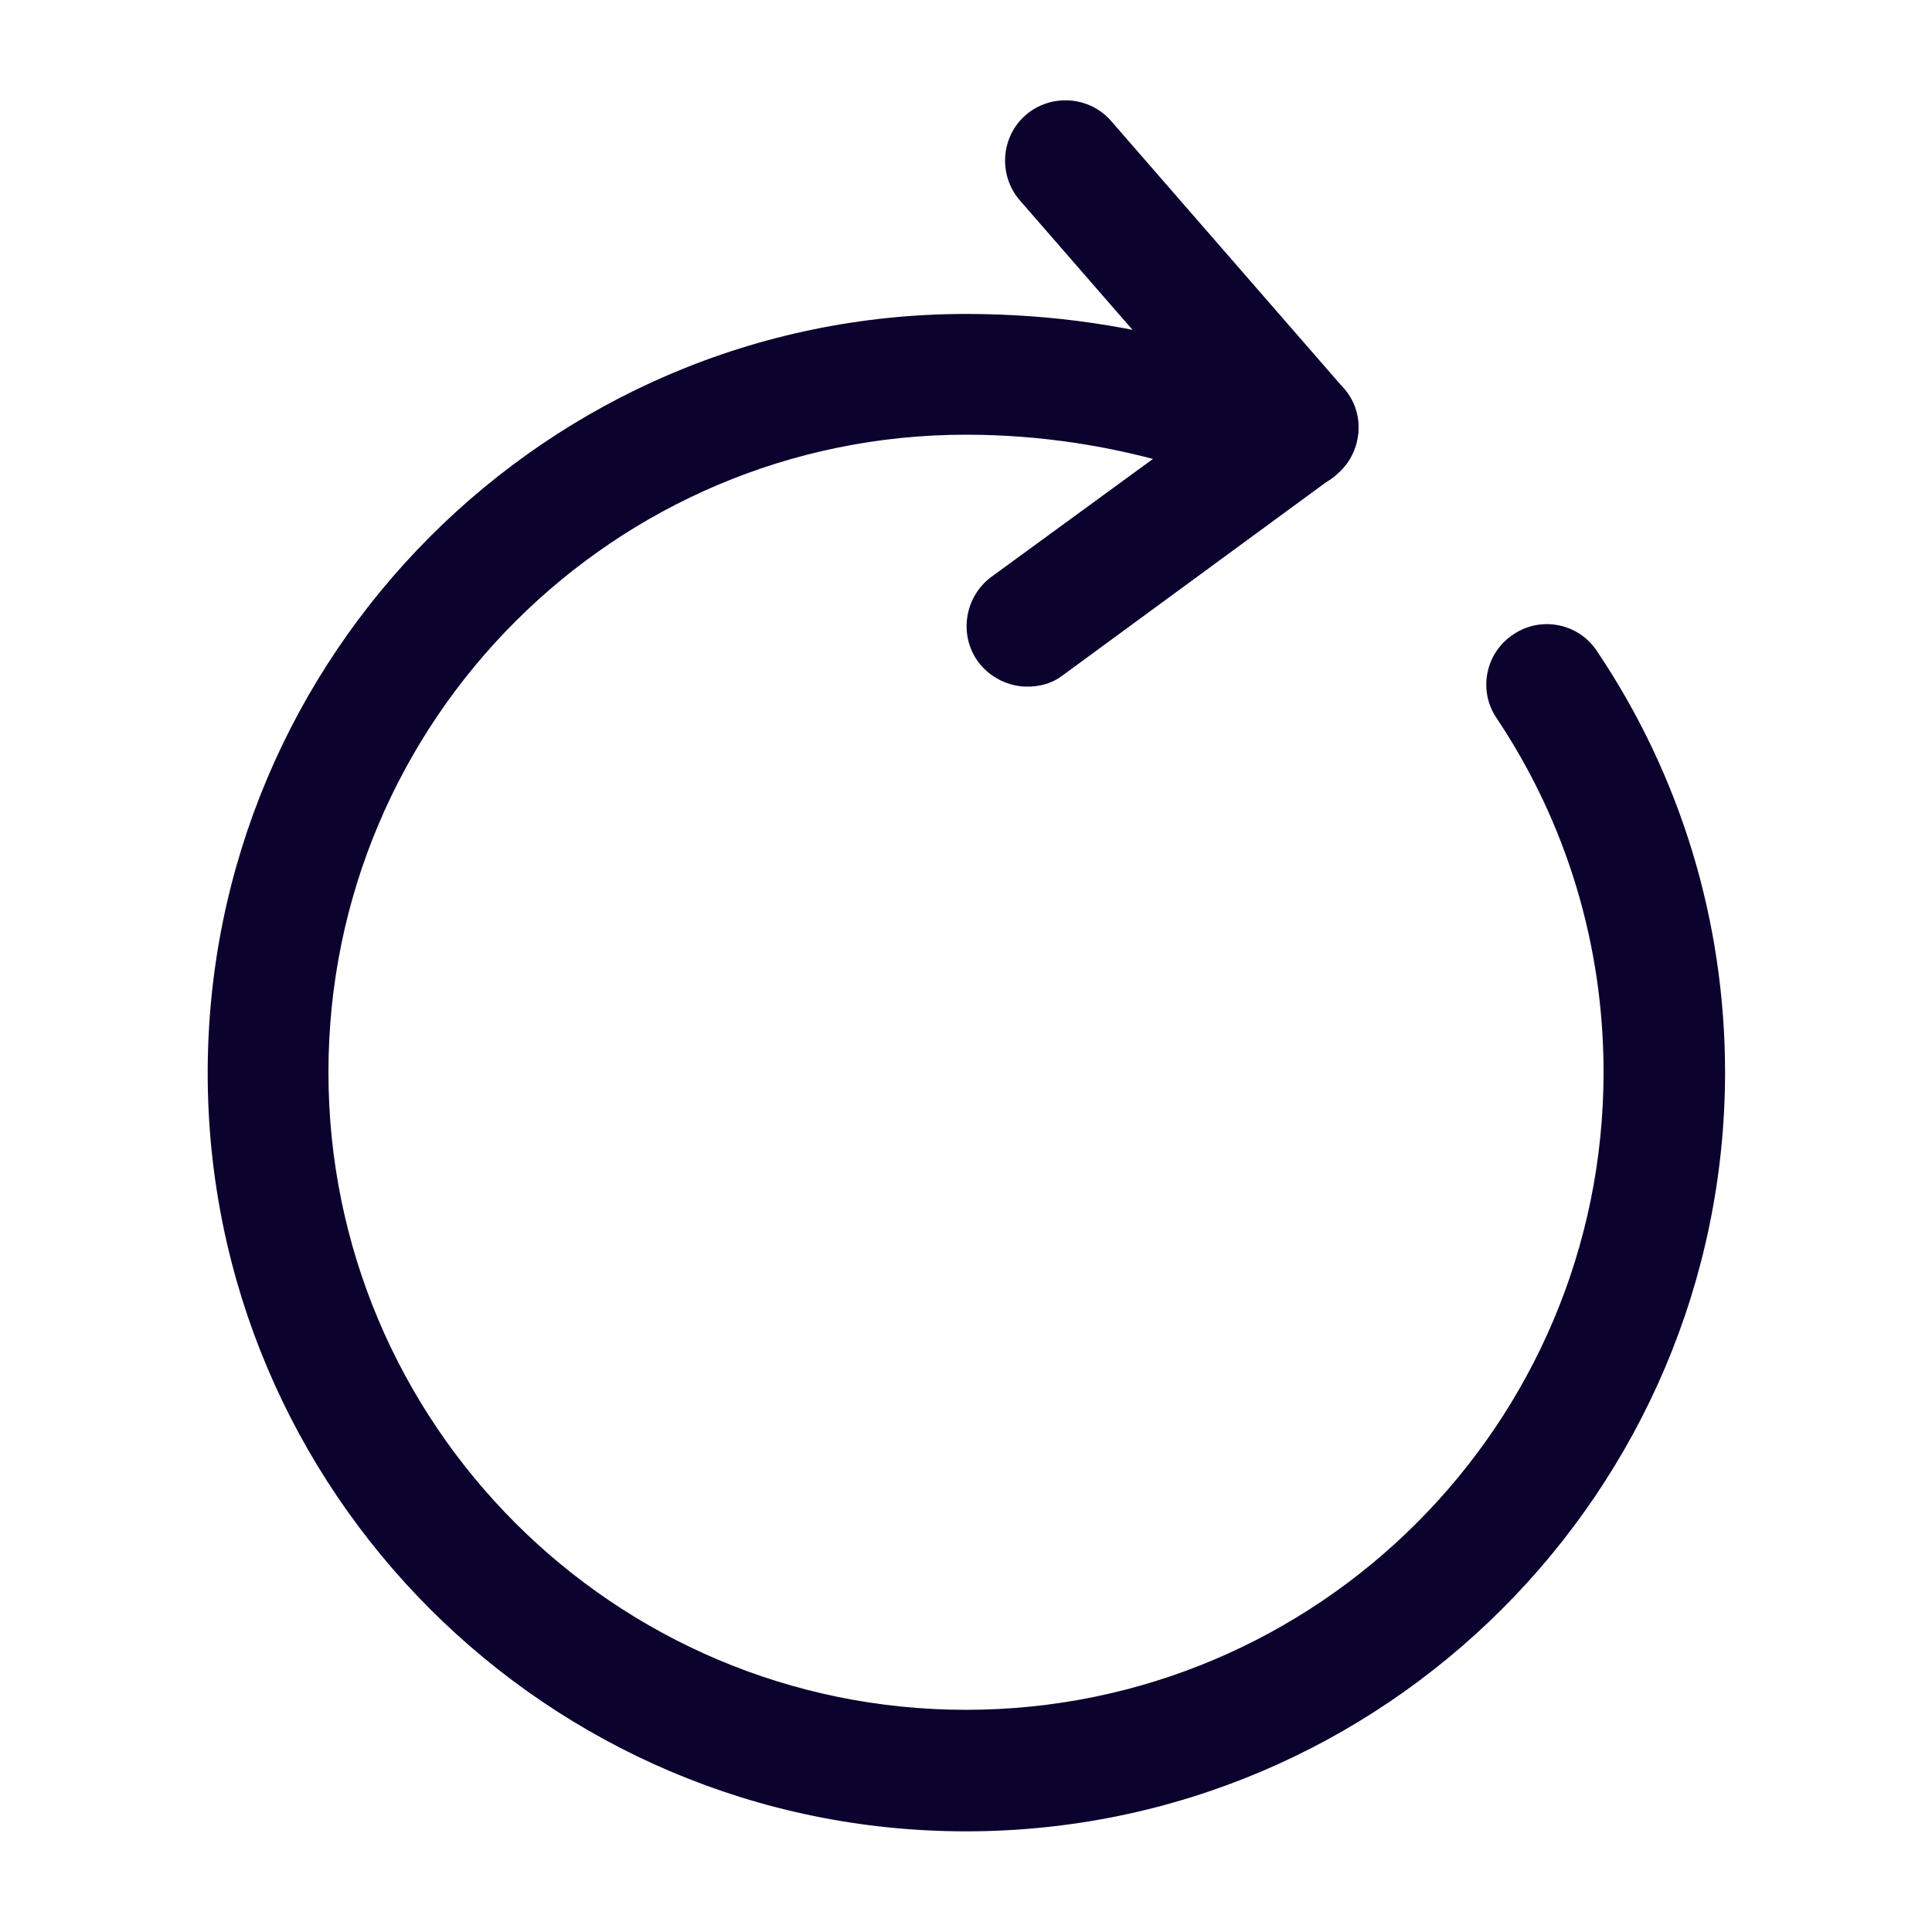 <svg width="20" height="20" viewBox="0 0 20 20" fill="none" xmlns="http://www.w3.org/2000/svg">
<path d="M10 18.958C5.667 18.958 2.15 15.433 2.15 11.108C2.15 6.783 5.667 3.25 10 3.25C10.892 3.25 11.758 3.375 12.592 3.633C12.925 3.733 13.108 4.083 13.008 4.417C12.908 4.75 12.558 4.933 12.225 4.833C11.517 4.617 10.767 4.5 10 4.5C6.358 4.5 3.4 7.458 3.4 11.1C3.4 14.742 6.358 17.7 10 17.7C13.642 17.7 16.6 14.742 16.6 11.1C16.6 9.783 16.217 8.517 15.492 7.433C15.3 7.15 15.375 6.758 15.667 6.567C15.95 6.375 16.342 6.45 16.533 6.742C17.4 8.033 17.858 9.542 17.858 11.108C17.85 15.433 14.333 18.958 10 18.958Z" fill="#0B032D"/>
<path d="M13.441 5.058C13.267 5.058 13.091 4.983 12.966 4.842L10.558 2.075C10.333 1.817 10.358 1.417 10.617 1.192C10.875 0.967 11.275 0.992 11.5 1.25L13.908 4.017C14.133 4.275 14.108 4.675 13.85 4.9C13.742 5.008 13.591 5.058 13.441 5.058Z" fill="#0B032D"/>
<path d="M10.633 7.108C10.442 7.108 10.25 7.017 10.125 6.85C9.925 6.575 9.983 6.183 10.258 5.975L13.067 3.925C13.342 3.717 13.733 3.783 13.942 4.058C14.15 4.333 14.083 4.725 13.808 4.933L11 6.992C10.892 7.075 10.767 7.108 10.633 7.108Z" fill="#0B032D"/>
</svg>
